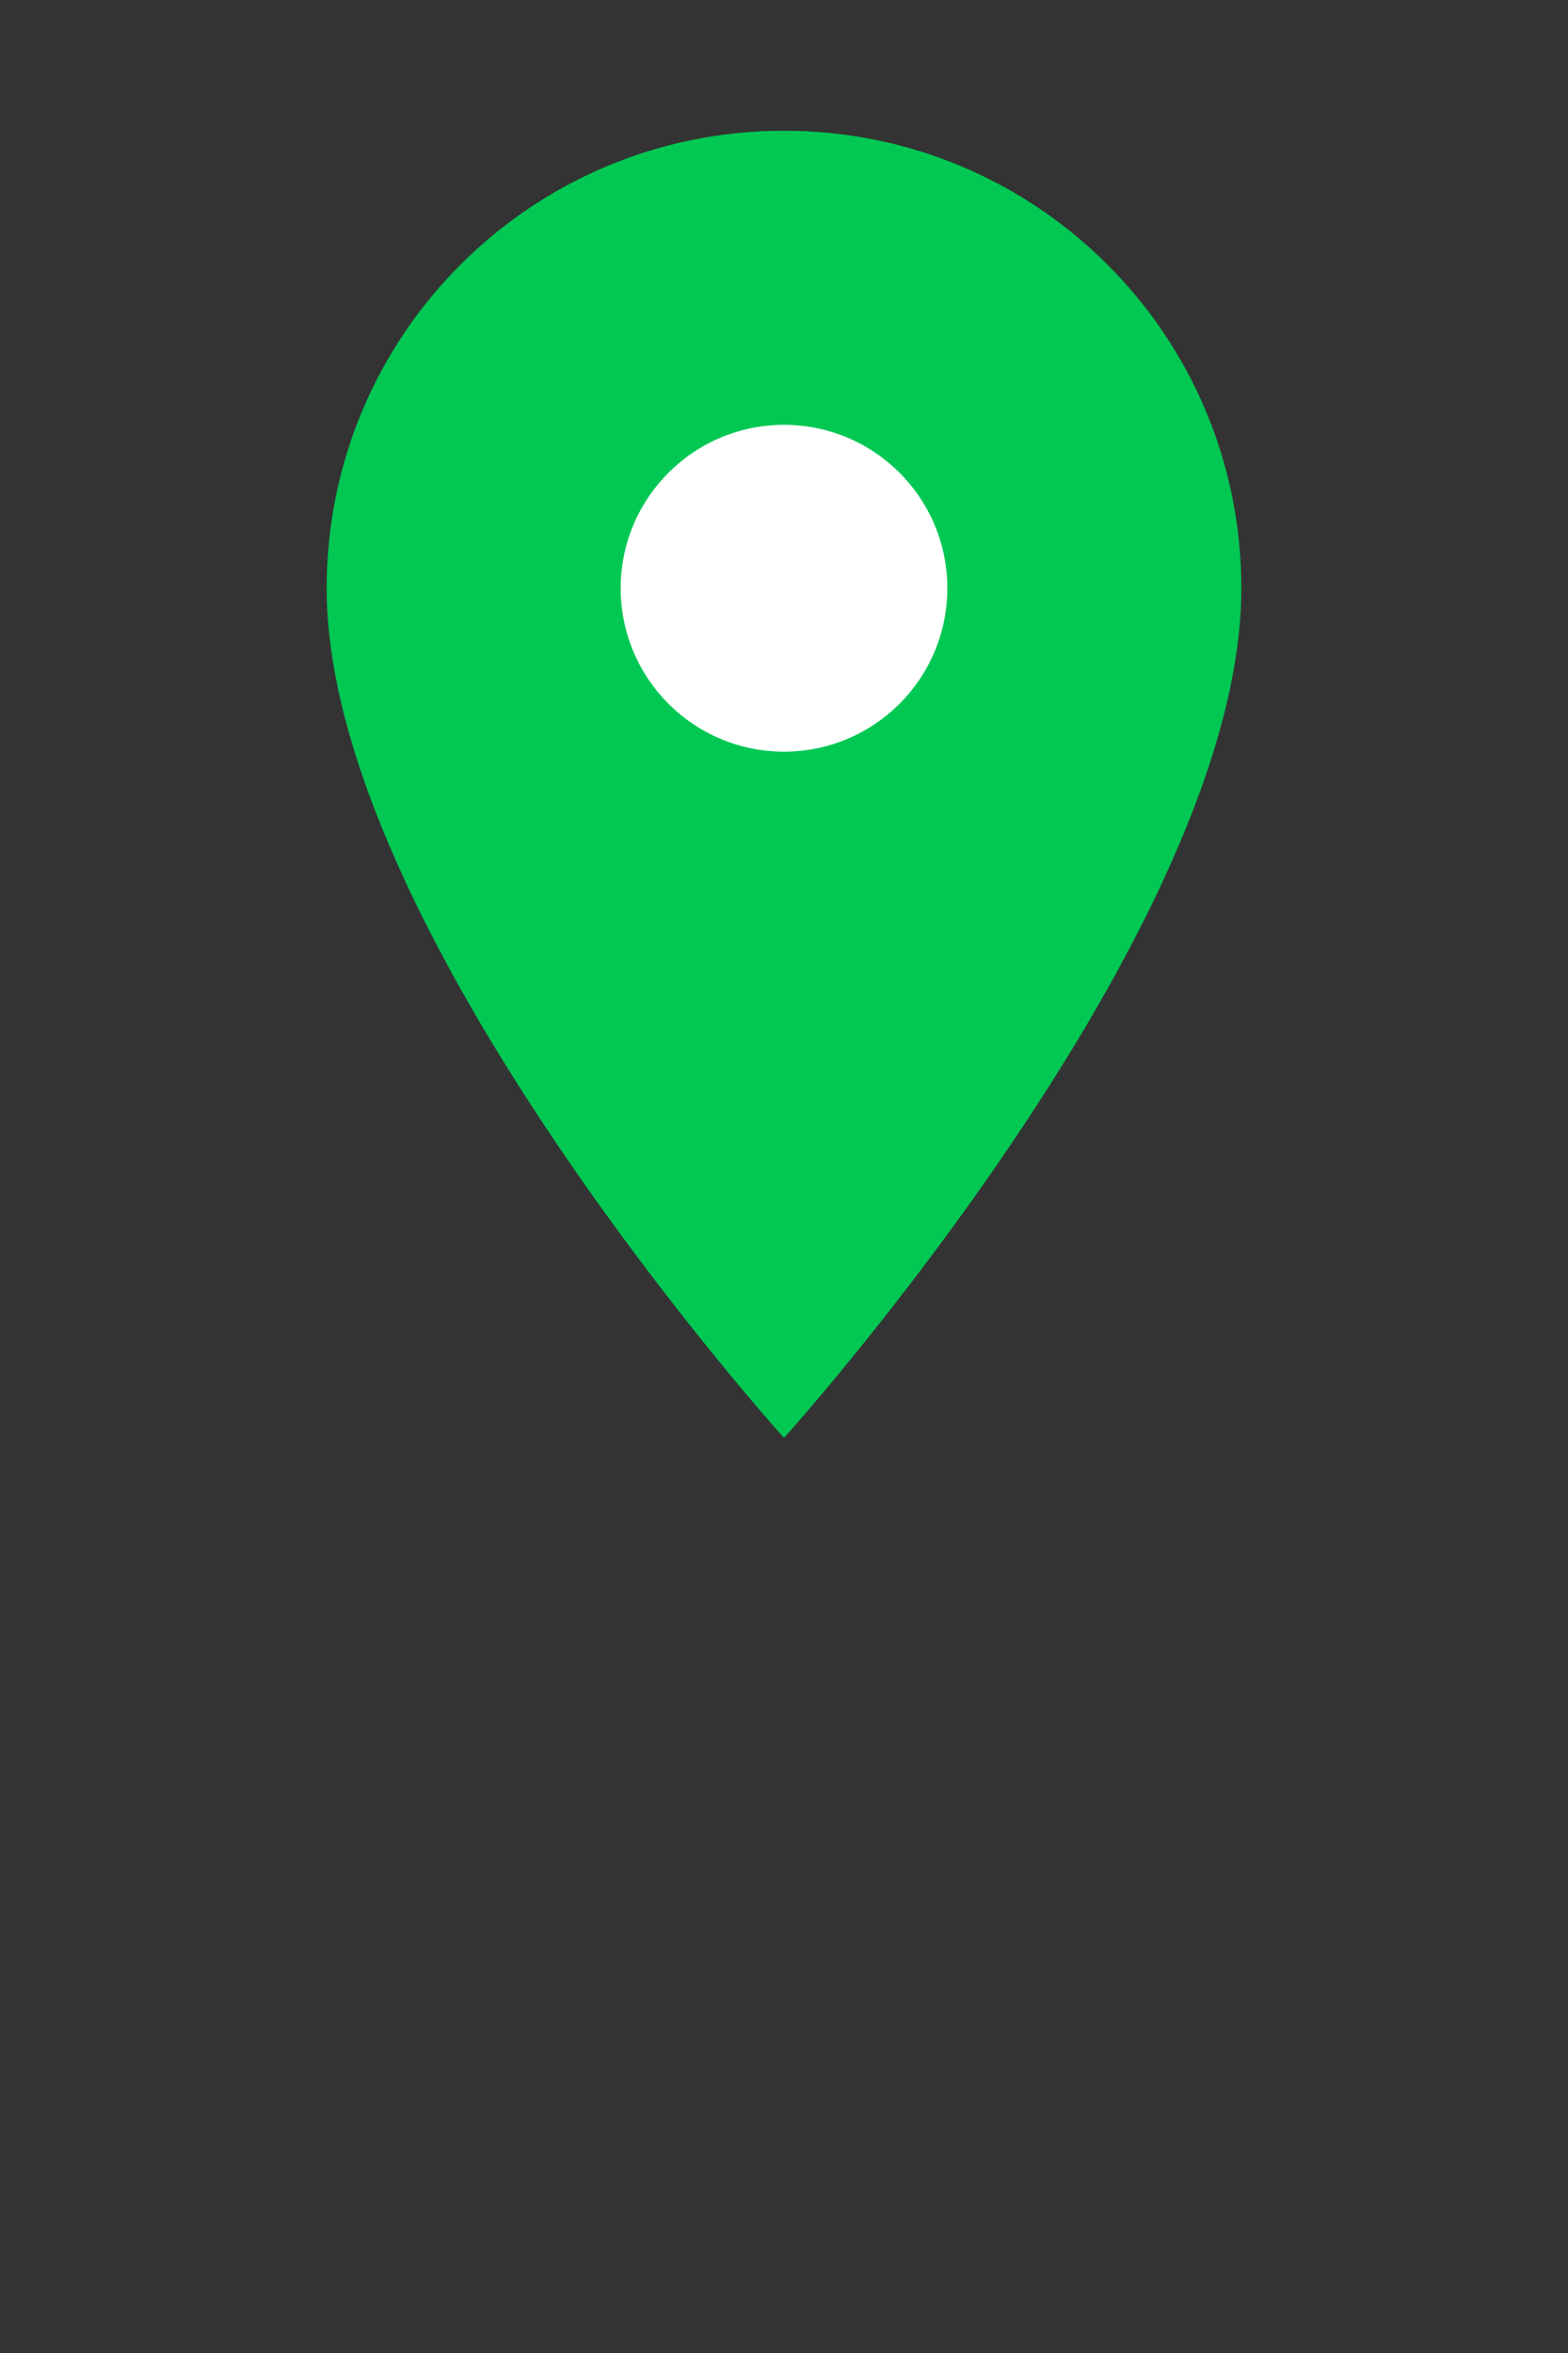 <svg xmlns="http://www.w3.org/2000/svg" viewBox="0 0 24 36" width="36" height="54">
  <rect x="0" y="0" width="24" height="36" fill="#333333" stroke="none"/>
  <path d="M12 2C8.13 2 5 5.13 5 9c0 5.25 7 13 7 13s7-7.75 7-13c0-3.87-3.13-7-7-7z" fill="#00C853"/>
  <circle cx="12" cy="9" r="2.5" fill="#ffffff"/>
</svg>
